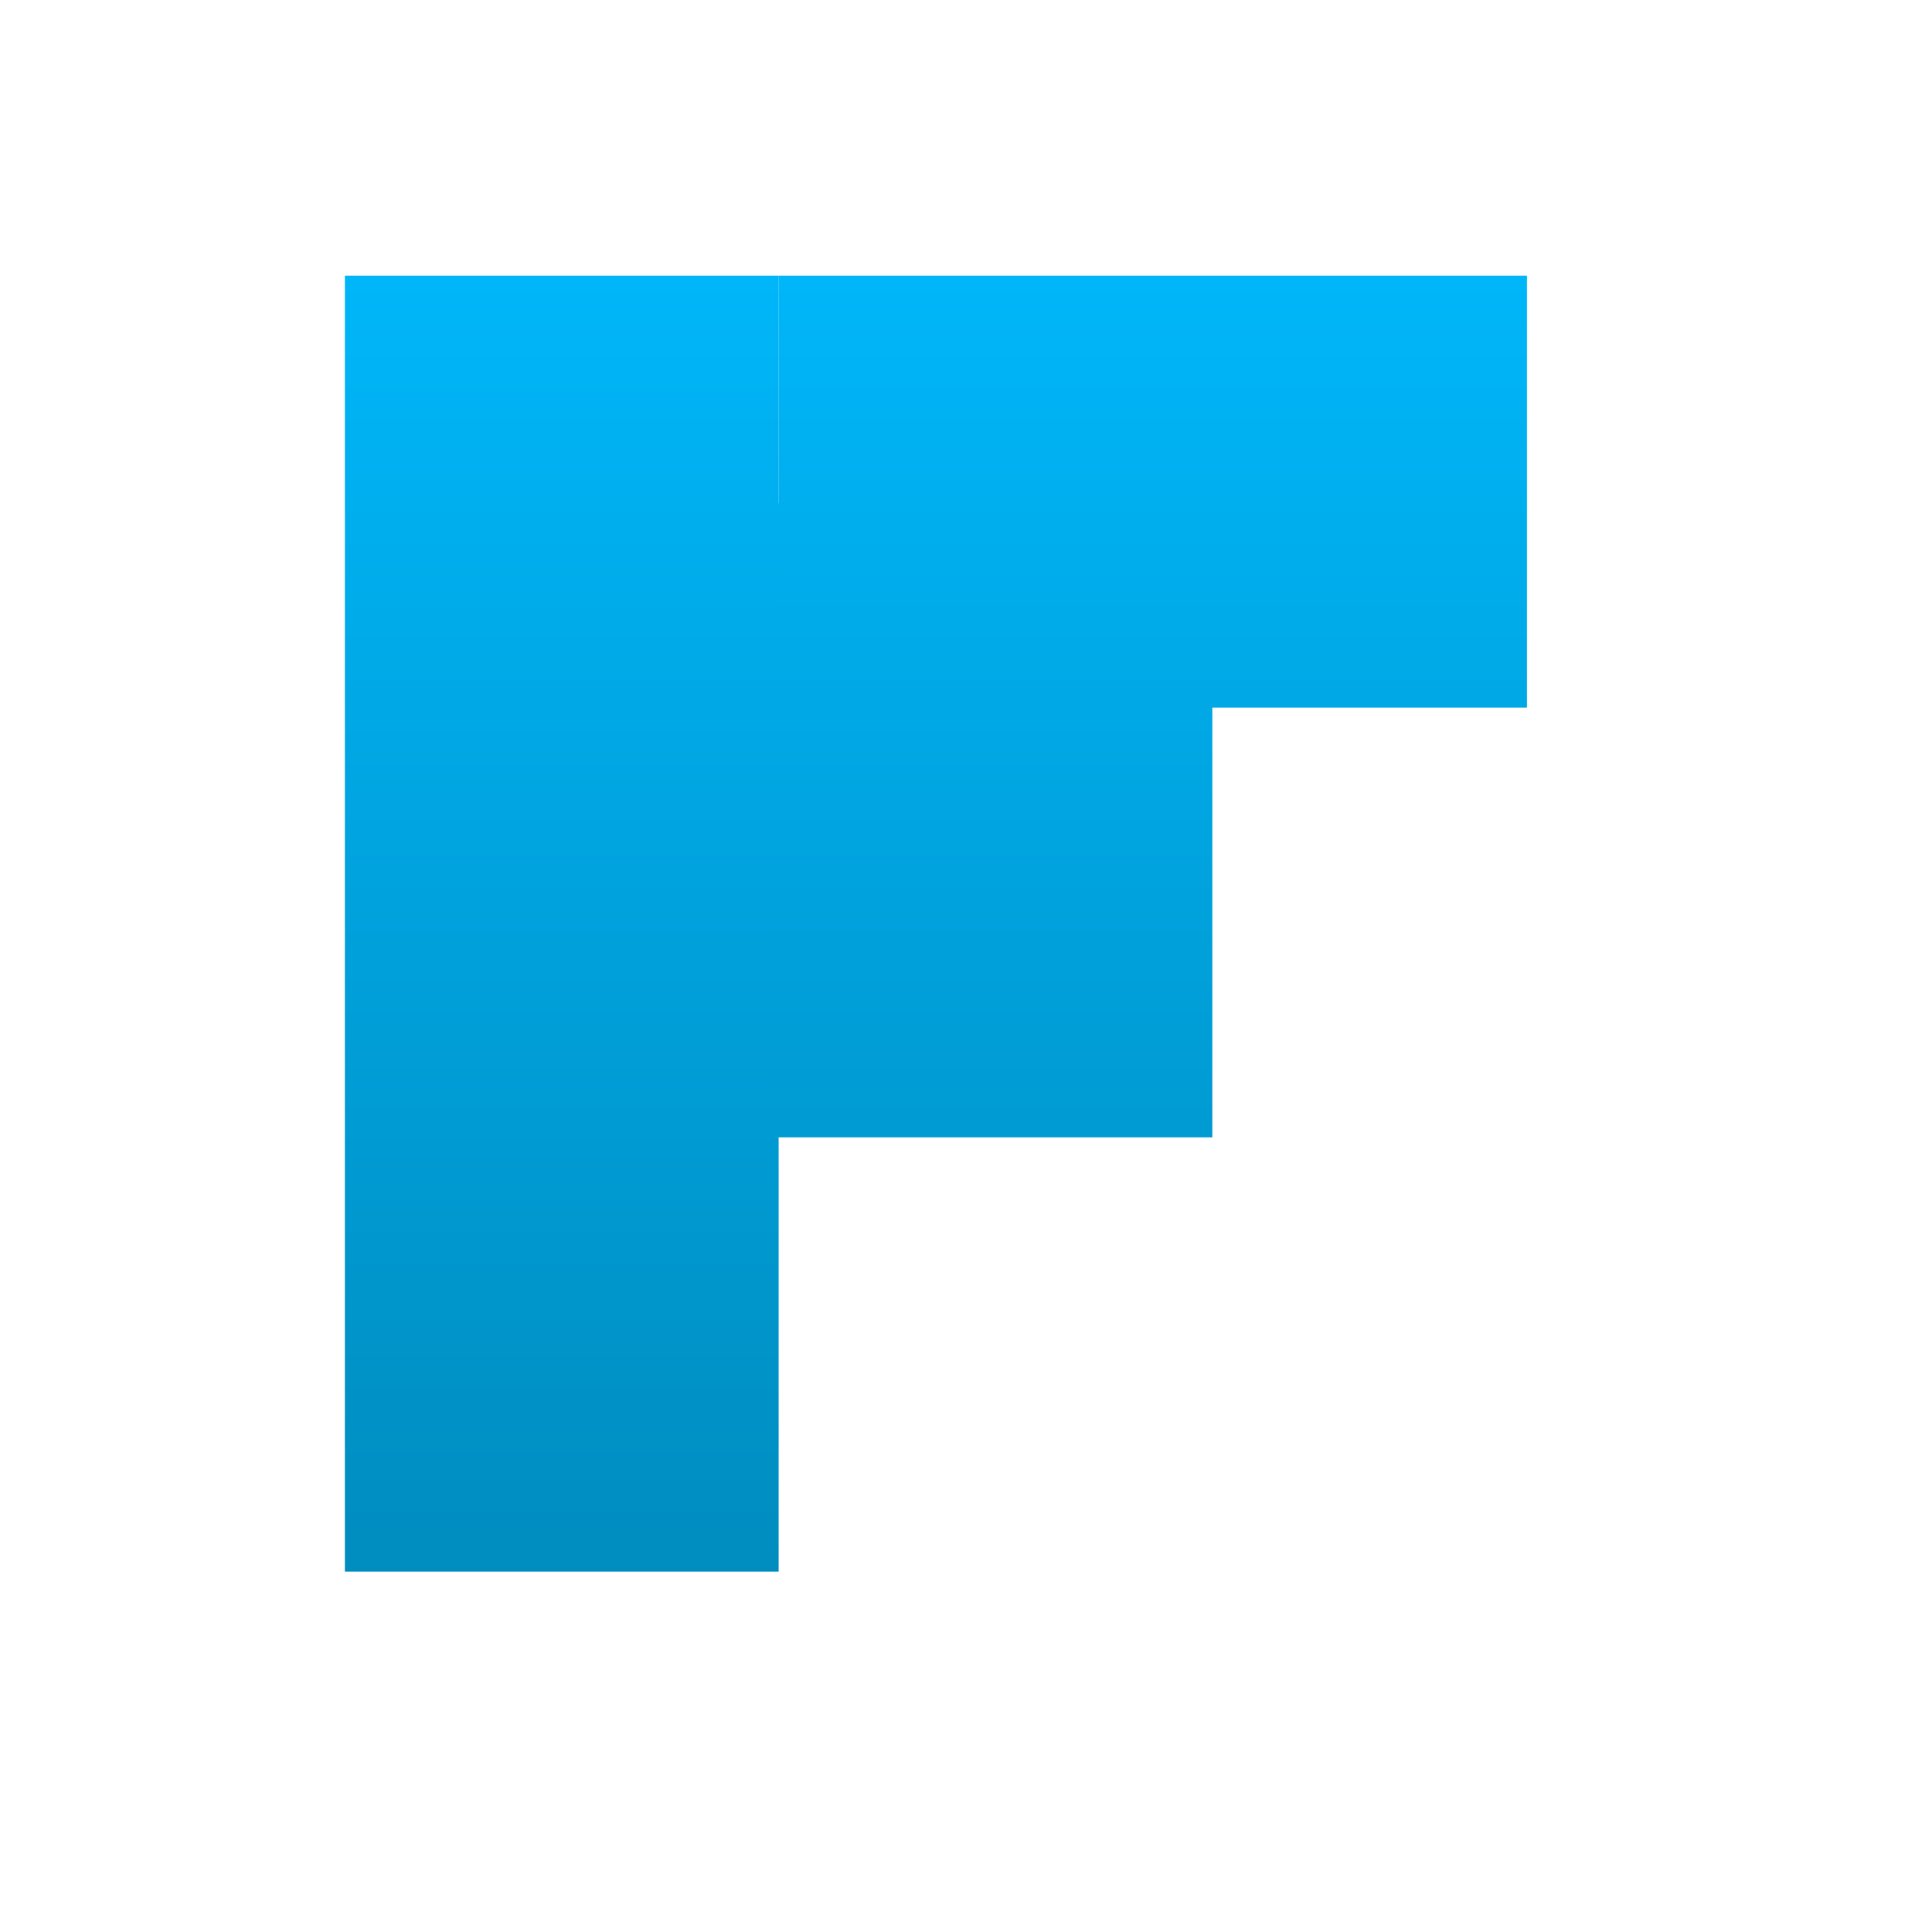 <svg xmlns="http://www.w3.org/2000/svg" xmlns:xlink="http://www.w3.org/1999/xlink" width="64" height="64" viewBox="0 0 64 64" version="1.1">
<defs> <linearGradient id="linear0" gradientUnits="userSpaceOnUse" x1="0" y1="0" x2="0" y2="1" gradientTransform="matrix(55.992,0,0,56,4.004,4)"> <stop offset="0" style="stop-color:#00bbff;stop-opacity:1;"/> <stop offset="1" style="stop-color:#0085b5;stop-opacity:1;"/> </linearGradient> </defs>
<g id="surface1">
<path style=" stroke:none;fill-rule:nonzero;fill:url(#linear0);fill-opacity:1;" d="M 40.16 37.676 L 20.727 37.676 L 20.727 16.672 L 40.16 16.672 Z M 40.16 37.676 "/>
<path style=" stroke:none;fill-rule:nonzero;fill:url(#linear0);fill-opacity:1;" d="M 25.793 9.133 L 25.793 23.441 L 50.582 23.441 L 50.582 9.133 Z M 25.793 9.133 "/>
<path style=" stroke:none;fill-rule:nonzero;fill:url(#linear0);fill-opacity:1;" d="M 25.793 52.062 L 11.426 52.062 L 11.426 9.133 L 25.793 9.133 Z M 25.793 52.062 "/>
</g>
</svg>
